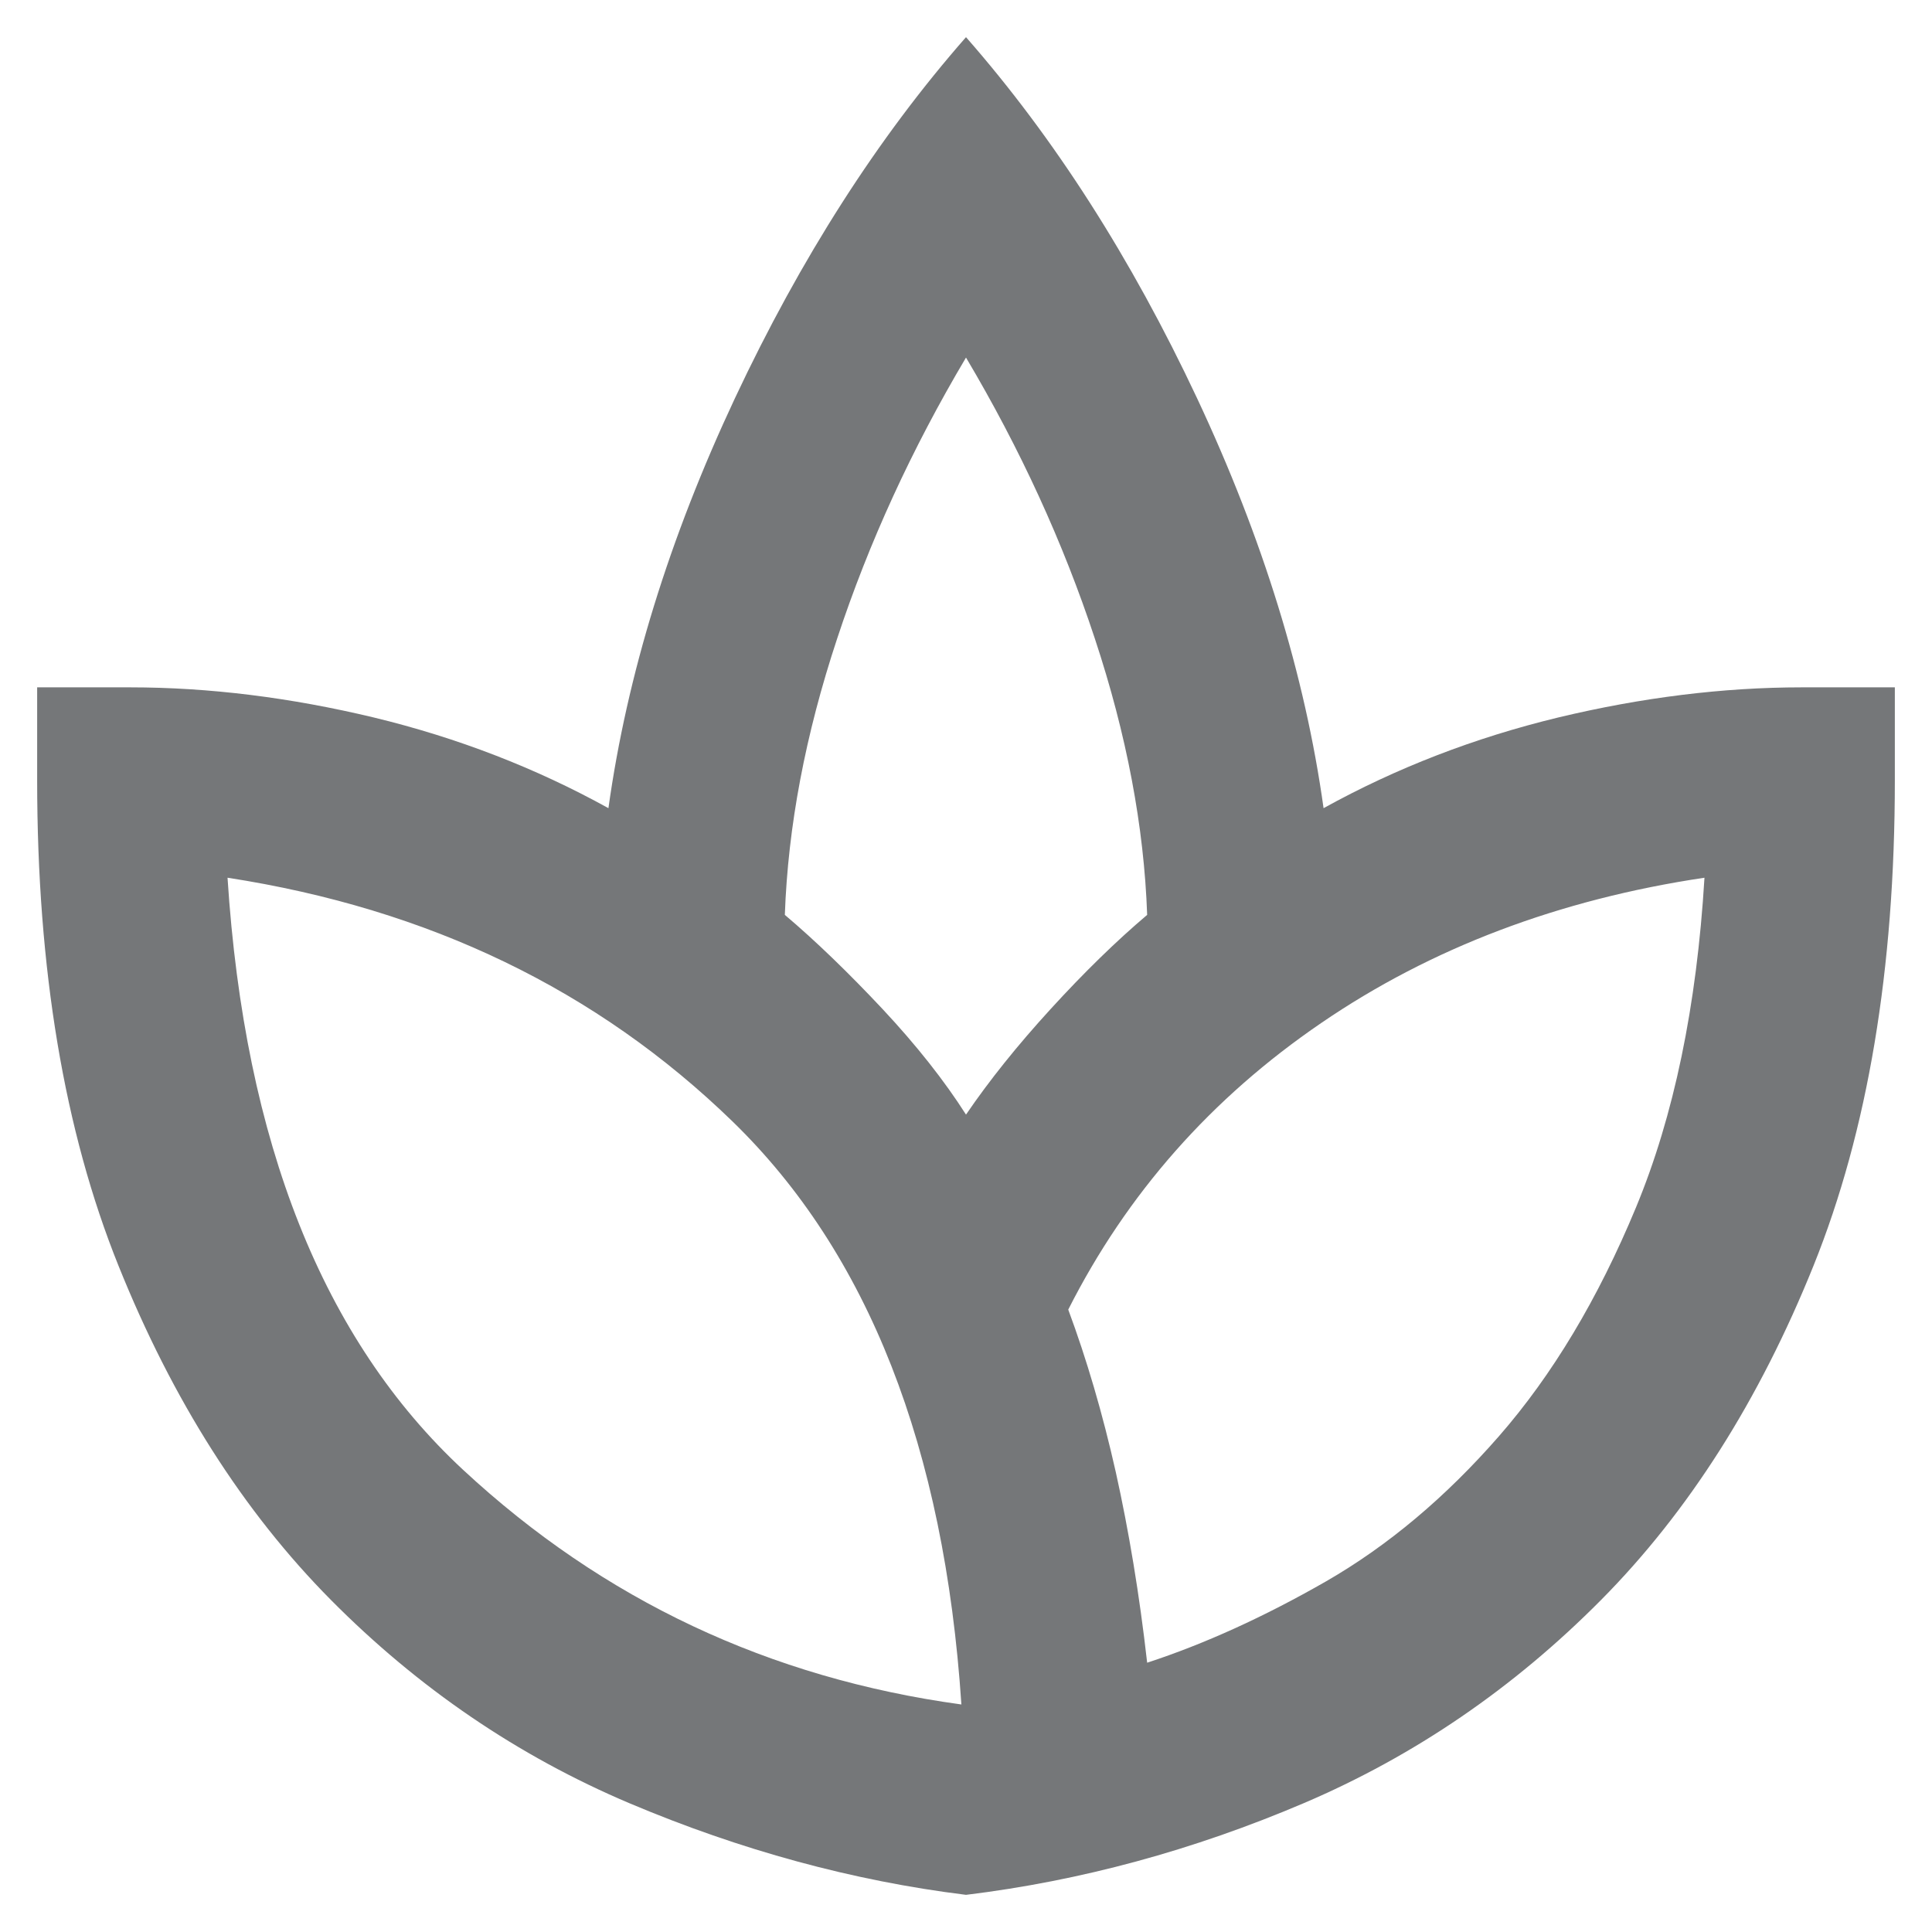 <svg width="13" height="13" viewBox="0 0 13 13" fill="none" xmlns="http://www.w3.org/2000/svg">
<path d="M6.5 12.75C5.74 12.656 4.984 12.45 4.234 12.133C3.484 11.815 2.815 11.359 2.227 10.766C1.638 10.172 1.161 9.422 0.797 8.516C0.432 7.609 0.25 6.521 0.25 5.25V4.625H0.875C1.406 4.625 1.953 4.693 2.516 4.828C3.078 4.964 3.604 5.167 4.094 5.438C4.219 4.542 4.503 3.622 4.945 2.68C5.388 1.737 5.906 0.927 6.5 0.25C7.094 0.927 7.612 1.737 8.055 2.68C8.497 3.622 8.781 4.542 8.906 5.438C9.396 5.167 9.922 4.964 10.484 4.828C11.047 4.693 11.594 4.625 12.125 4.625H12.75V5.25C12.75 6.521 12.568 7.609 12.203 8.516C11.838 9.422 11.362 10.172 10.773 10.766C10.185 11.359 9.518 11.815 8.773 12.133C8.029 12.45 7.271 12.656 6.5 12.75ZM6.469 11.469C6.354 9.74 5.841 8.432 4.93 7.547C4.018 6.661 2.885 6.115 1.531 5.906C1.646 7.688 2.174 9.016 3.117 9.891C4.06 10.766 5.177 11.292 6.469 11.469ZM6.5 7.5C6.656 7.271 6.846 7.034 7.07 6.789C7.294 6.544 7.51 6.333 7.719 6.156C7.698 5.562 7.581 4.943 7.367 4.297C7.154 3.651 6.865 3.021 6.5 2.406C6.135 3.021 5.846 3.651 5.633 4.297C5.419 4.943 5.302 5.562 5.281 6.156C5.49 6.333 5.708 6.544 5.938 6.789C6.167 7.034 6.354 7.271 6.5 7.5ZM7.719 11.188C8.104 11.062 8.505 10.88 8.922 10.641C9.339 10.401 9.727 10.075 10.086 9.664C10.445 9.253 10.753 8.74 11.008 8.125C11.263 7.51 11.417 6.771 11.469 5.906C10.49 6.052 9.63 6.378 8.891 6.883C8.151 7.388 7.583 8.031 7.188 8.812C7.312 9.146 7.419 9.51 7.508 9.906C7.596 10.302 7.667 10.729 7.719 11.188Z" fill="#757779"/>
</svg>
